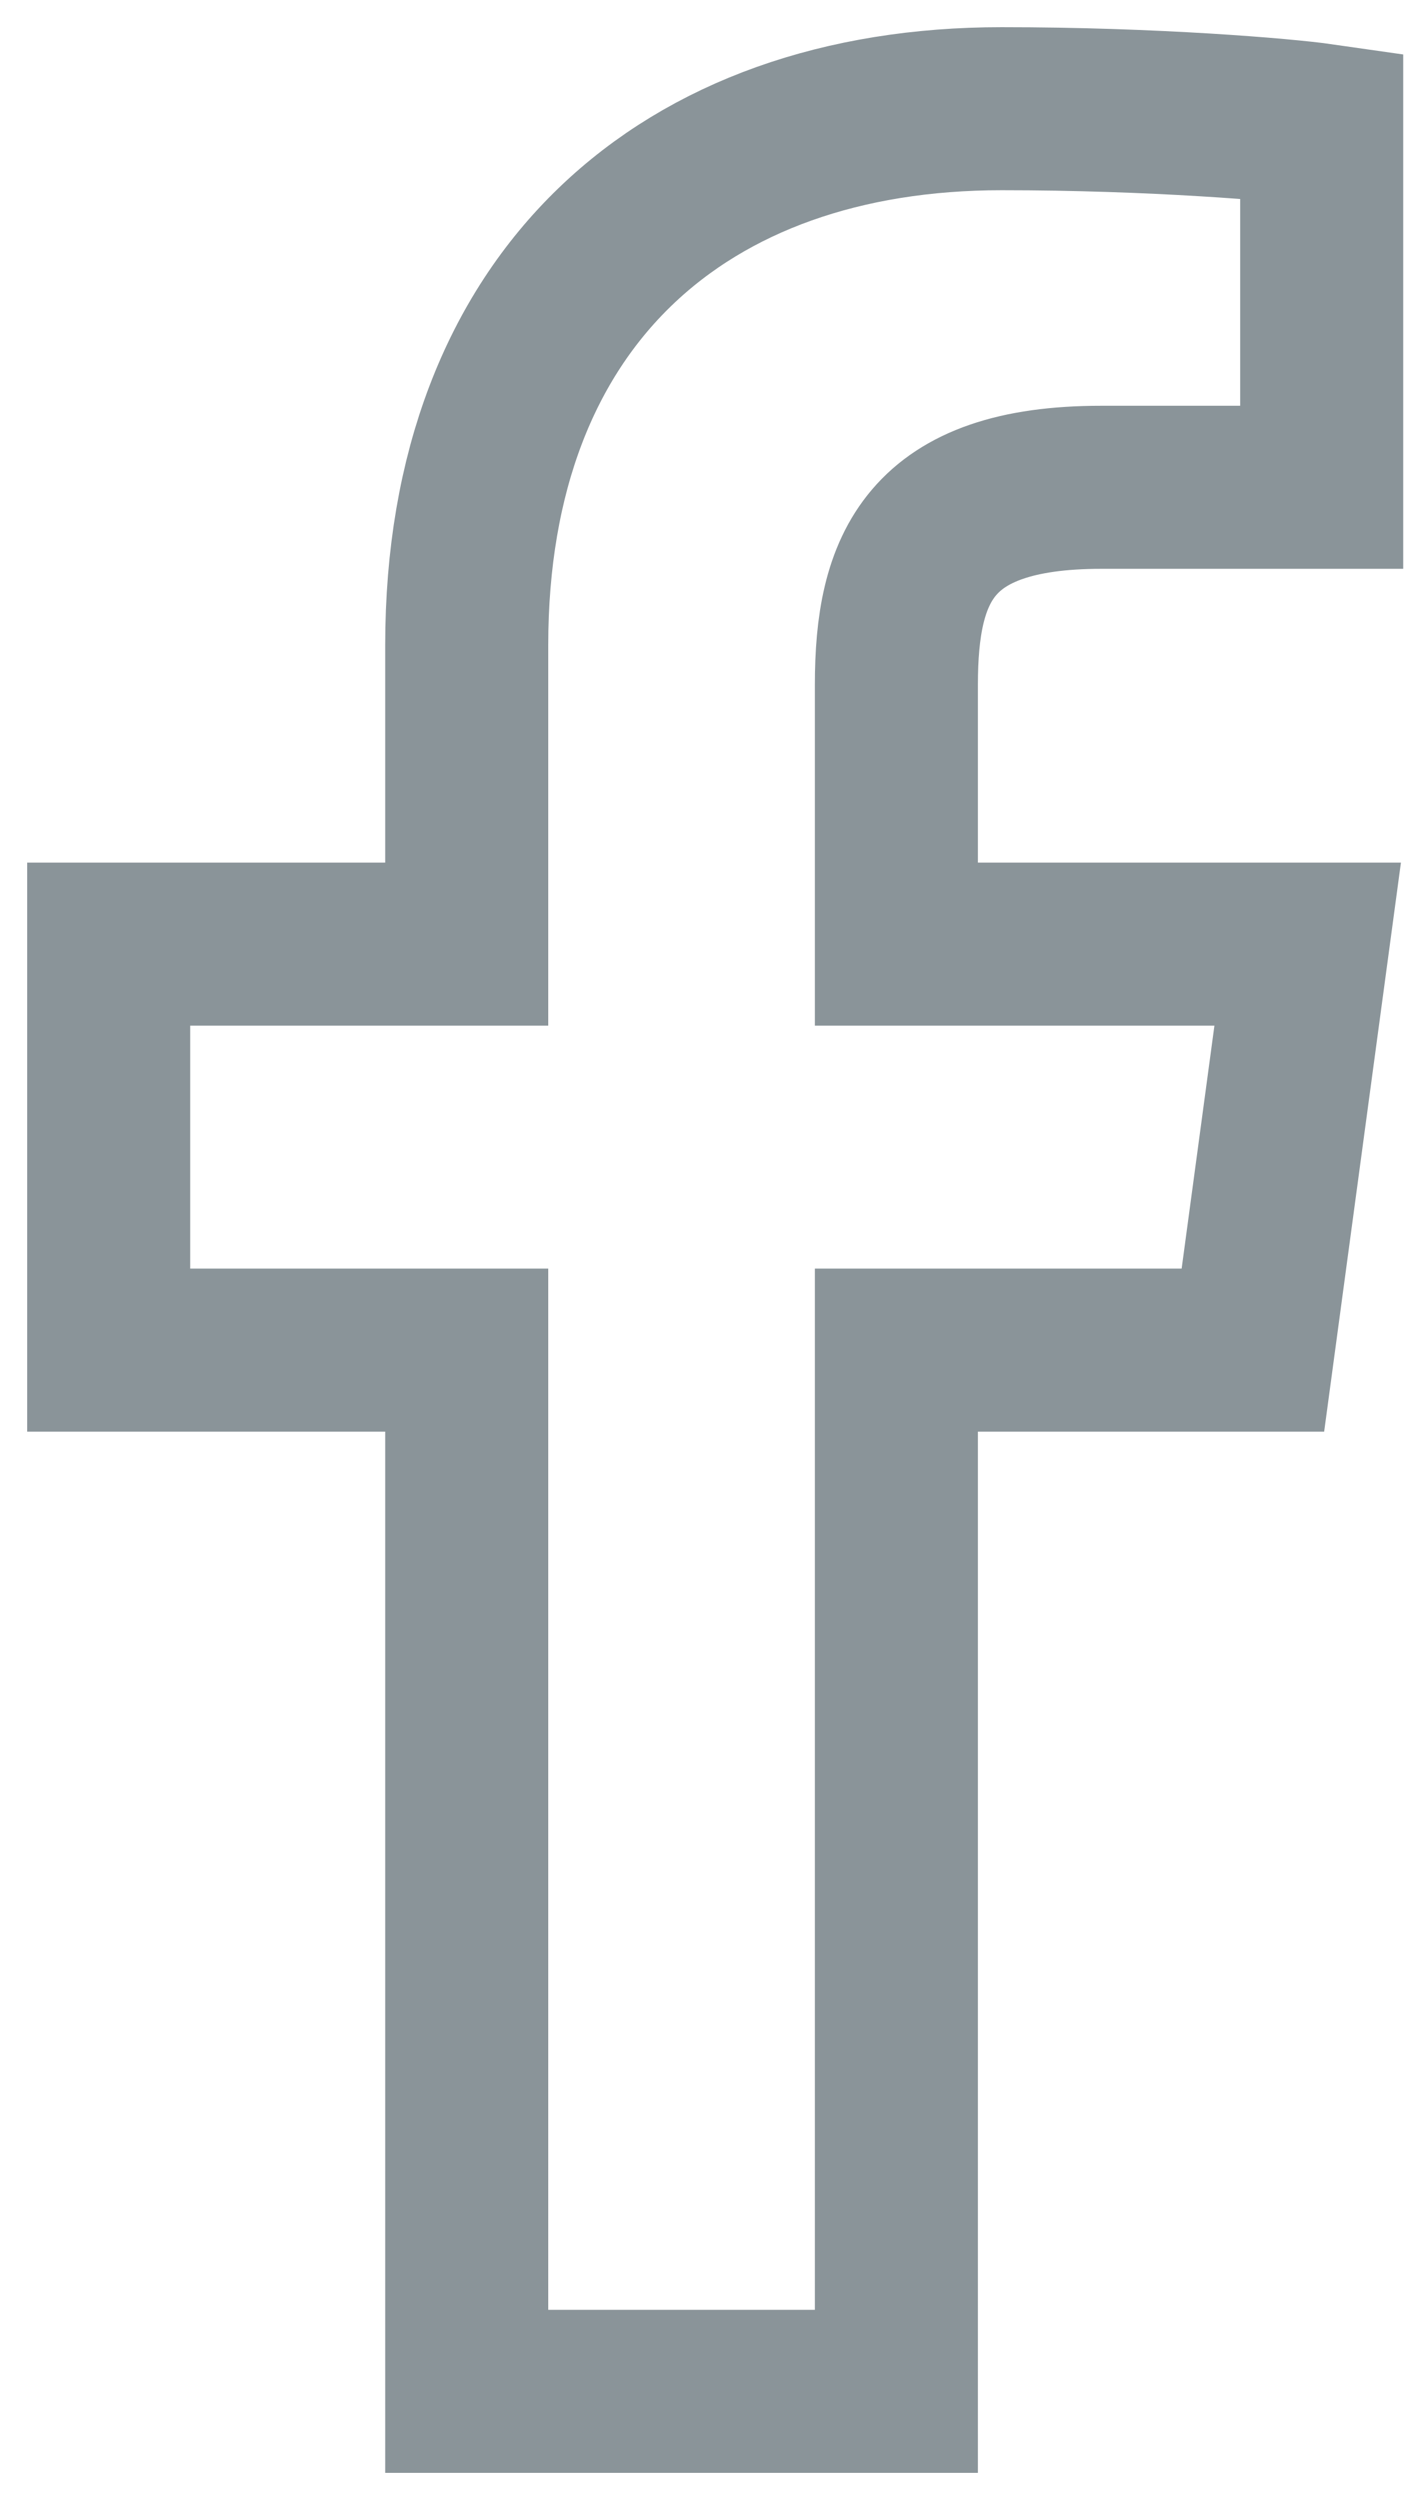 <?xml version="1.0" encoding="UTF-8" standalone="no"?>
<svg width="13px" height="23px" viewBox="0 0 13 23" version="1.1" xmlns="http://www.w3.org/2000/svg" xmlns:xlink="http://www.w3.org/1999/xlink" xmlns:sketch="http://www.bohemiancoding.com/sketch/ns">
    <!-- Generator: Sketch 3.5.2 (25235) - http://www.bohemiancoding.com/sketch -->
    <title>facebook</title>
    <desc>Created with Sketch.</desc>
    <defs></defs>
    <g id="Page-1" stroke="none" stroke-width="1" fill="none" fill-rule="evenodd" sketch:type="MSPage">
        <g id="Artboard-1" sketch:type="MSArtboardGroup" transform="translate(-42, -119)" stroke="#8A9499" stroke-width="1.5">
            <path d="M54.16,120.151 C53.812,120.101 52.61,120 51.215,120 C48.296,120 46.294,121.742 46.294,124.934 L46.294,127.686 L43,127.686 L43,131.421 L46.294,131.421 L46.294,141 L50.247,141 L50.247,131.421 L53.527,131.421 L54.031,127.686 L50.247,127.686 L50.247,125.3 C50.247,124.228 50.544,123.483 52.132,123.483 L54.16,123.483 L54.16,120.151 Z" id="facebook" sketch:type="MSShapeGroup"></path>
        </g>
    </g>
</svg>